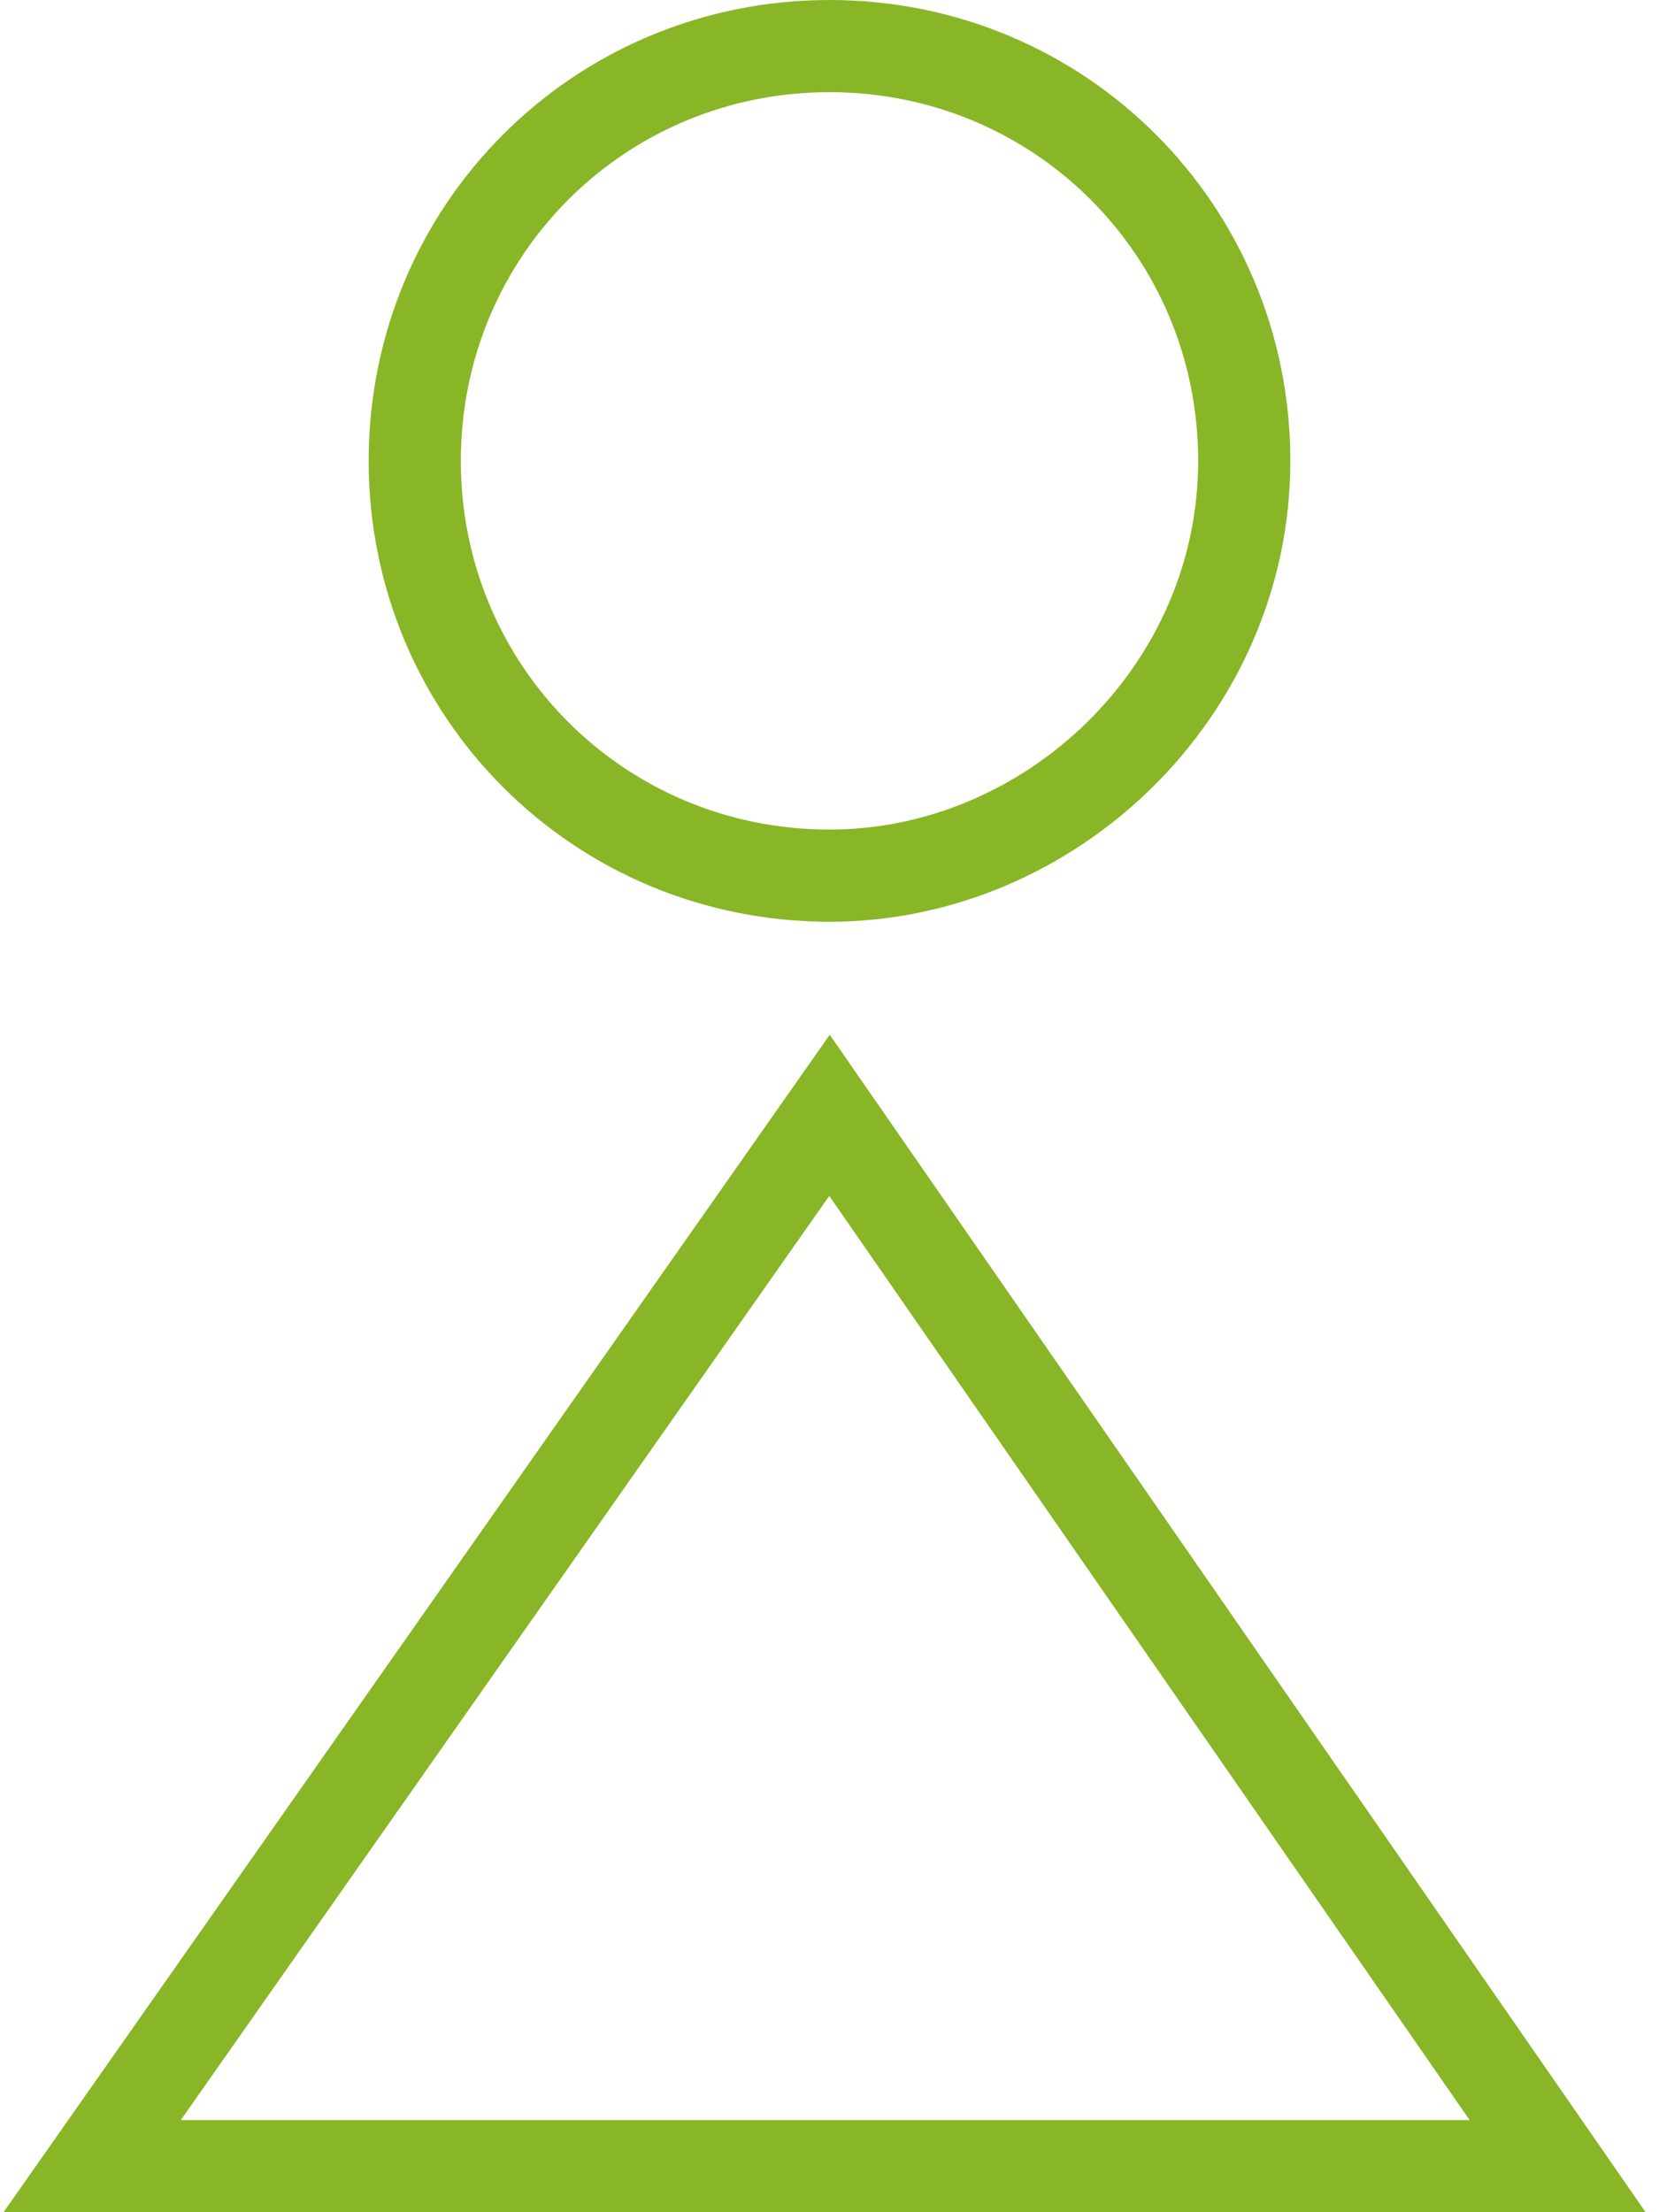 <svg xmlns="http://www.w3.org/2000/svg" width="18" height="24" viewBox="0 0 18 24"><path clip-rule="evenodd" fill="none" stroke="#88B626" stroke-miterlimit="10" d="M9 9.5c-2.5 0-4.5-2-4.5-4.5S6.5.5 9 .5s4.5 2 4.5 4.5S11.4 9.5 9 9.5zm-8 14l8-11.4 7.9 11.4z"/></svg>